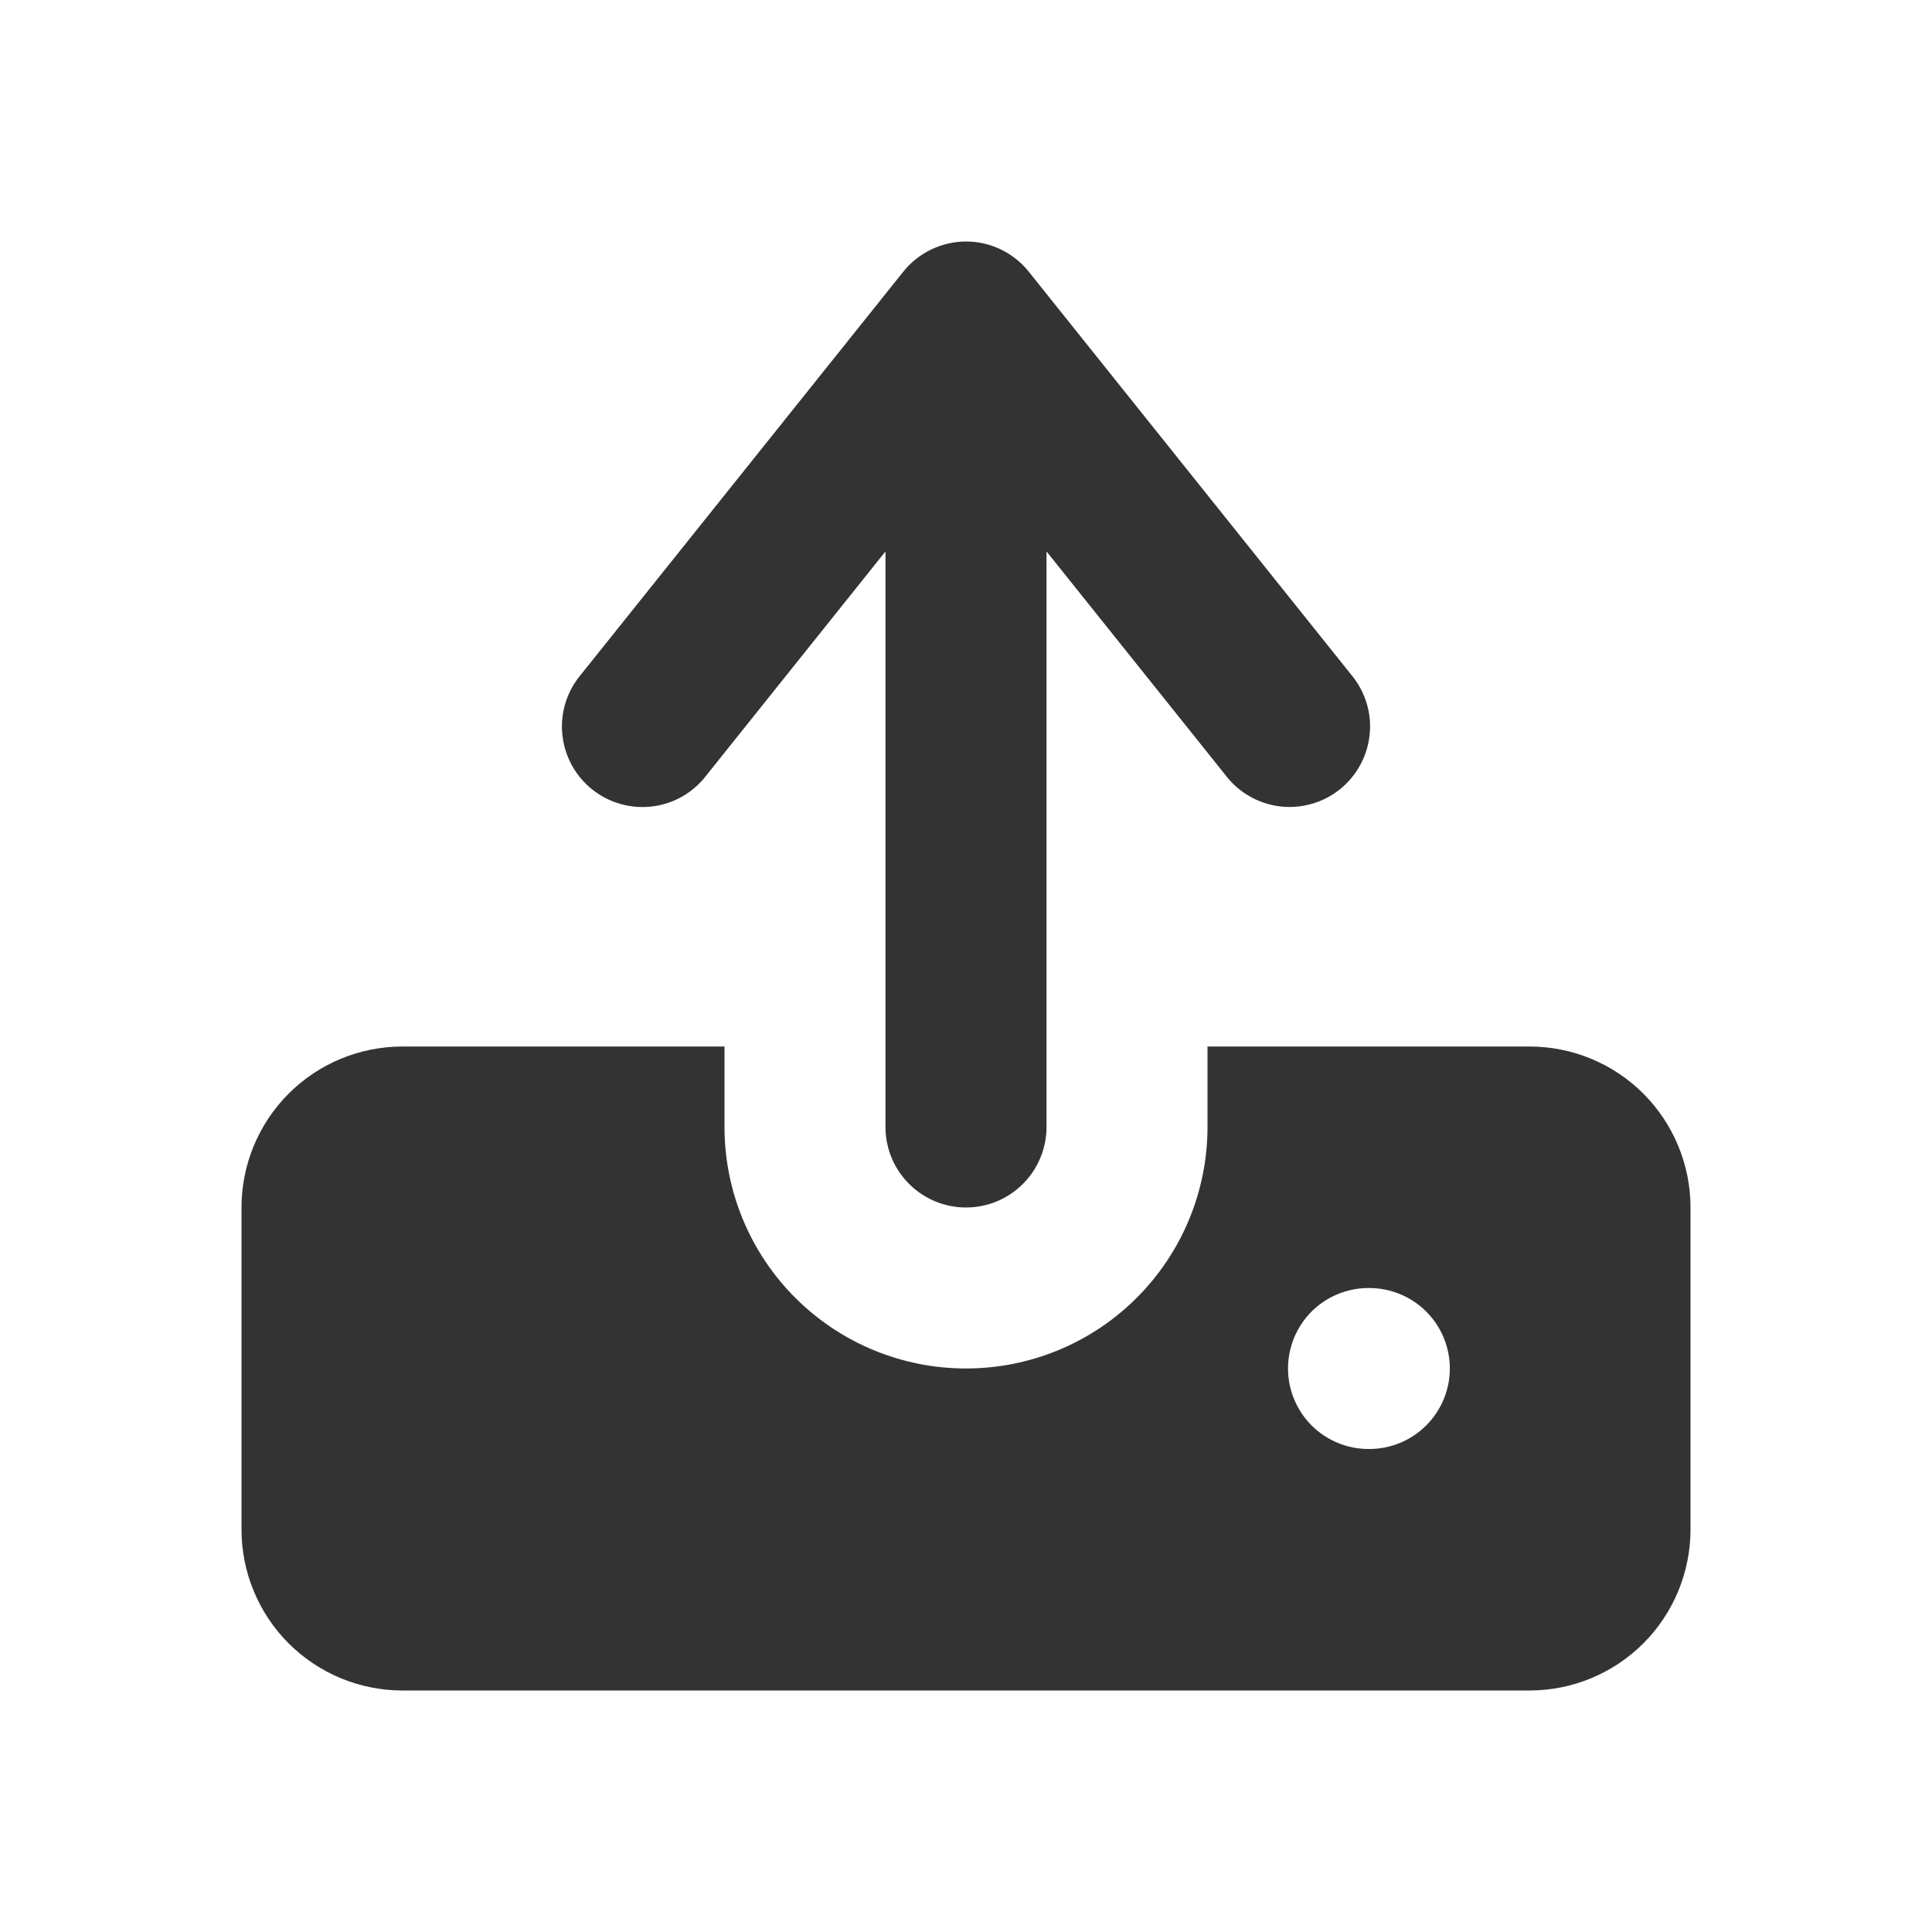 <svg width="28" height="28" viewBox="0 0 28 28" fill="none" xmlns="http://www.w3.org/2000/svg">
<path fill-rule="evenodd" clip-rule="evenodd" d="M14 3.5C14.175 3.5 14.347 3.539 14.505 3.615C14.662 3.691 14.801 3.801 14.91 3.938L19.577 9.771C19.678 9.89 19.755 10.028 19.802 10.177C19.849 10.326 19.866 10.483 19.851 10.638C19.836 10.794 19.79 10.945 19.716 11.082C19.642 11.22 19.541 11.341 19.419 11.439C19.297 11.537 19.157 11.609 19.006 11.651C18.856 11.694 18.698 11.706 18.543 11.686C18.388 11.666 18.239 11.616 18.104 11.537C17.968 11.459 17.851 11.354 17.757 11.229L15.167 7.992V16.333C15.167 16.643 15.044 16.939 14.825 17.158C14.606 17.377 14.309 17.5 14 17.5C13.691 17.5 13.394 17.377 13.175 17.158C12.956 16.939 12.833 16.643 12.833 16.333V7.992L10.243 11.23C10.149 11.355 10.031 11.46 9.896 11.539C9.761 11.617 9.612 11.668 9.457 11.687C9.302 11.707 9.144 11.695 8.994 11.652C8.843 11.61 8.703 11.538 8.581 11.44C8.459 11.342 8.358 11.221 8.284 11.084C8.21 10.946 8.164 10.795 8.149 10.639C8.134 10.484 8.151 10.327 8.198 10.178C8.245 10.029 8.322 9.891 8.423 9.772L13.09 3.939C13.199 3.802 13.338 3.692 13.495 3.616C13.653 3.54 13.825 3.5 14 3.5ZM10.5 16.333V15.167H5.833C5.214 15.167 4.621 15.412 4.183 15.85C3.746 16.288 3.5 16.881 3.5 17.5V22.167C3.5 22.785 3.746 23.379 4.183 23.817C4.621 24.254 5.214 24.5 5.833 24.5H22.167C22.785 24.5 23.379 24.254 23.817 23.817C24.254 23.379 24.5 22.785 24.5 22.167V17.5C24.5 16.881 24.254 16.288 23.817 15.85C23.379 15.412 22.785 15.167 22.167 15.167H17.5V16.333C17.5 17.262 17.131 18.152 16.475 18.808C15.819 19.465 14.928 19.833 14 19.833C13.072 19.833 12.181 19.465 11.525 18.808C10.869 18.152 10.5 17.262 10.5 16.333ZM19.833 18.667C19.524 18.667 19.227 18.79 19.008 19.008C18.79 19.227 18.667 19.524 18.667 19.833C18.667 20.143 18.79 20.439 19.008 20.658C19.227 20.877 19.524 21 19.833 21H19.845C20.154 21 20.451 20.877 20.67 20.658C20.889 20.439 21.012 20.143 21.012 19.833C21.012 19.524 20.889 19.227 20.67 19.008C20.451 18.79 20.154 18.667 19.845 18.667H19.833Z" fill="#333333"/>
</svg>
